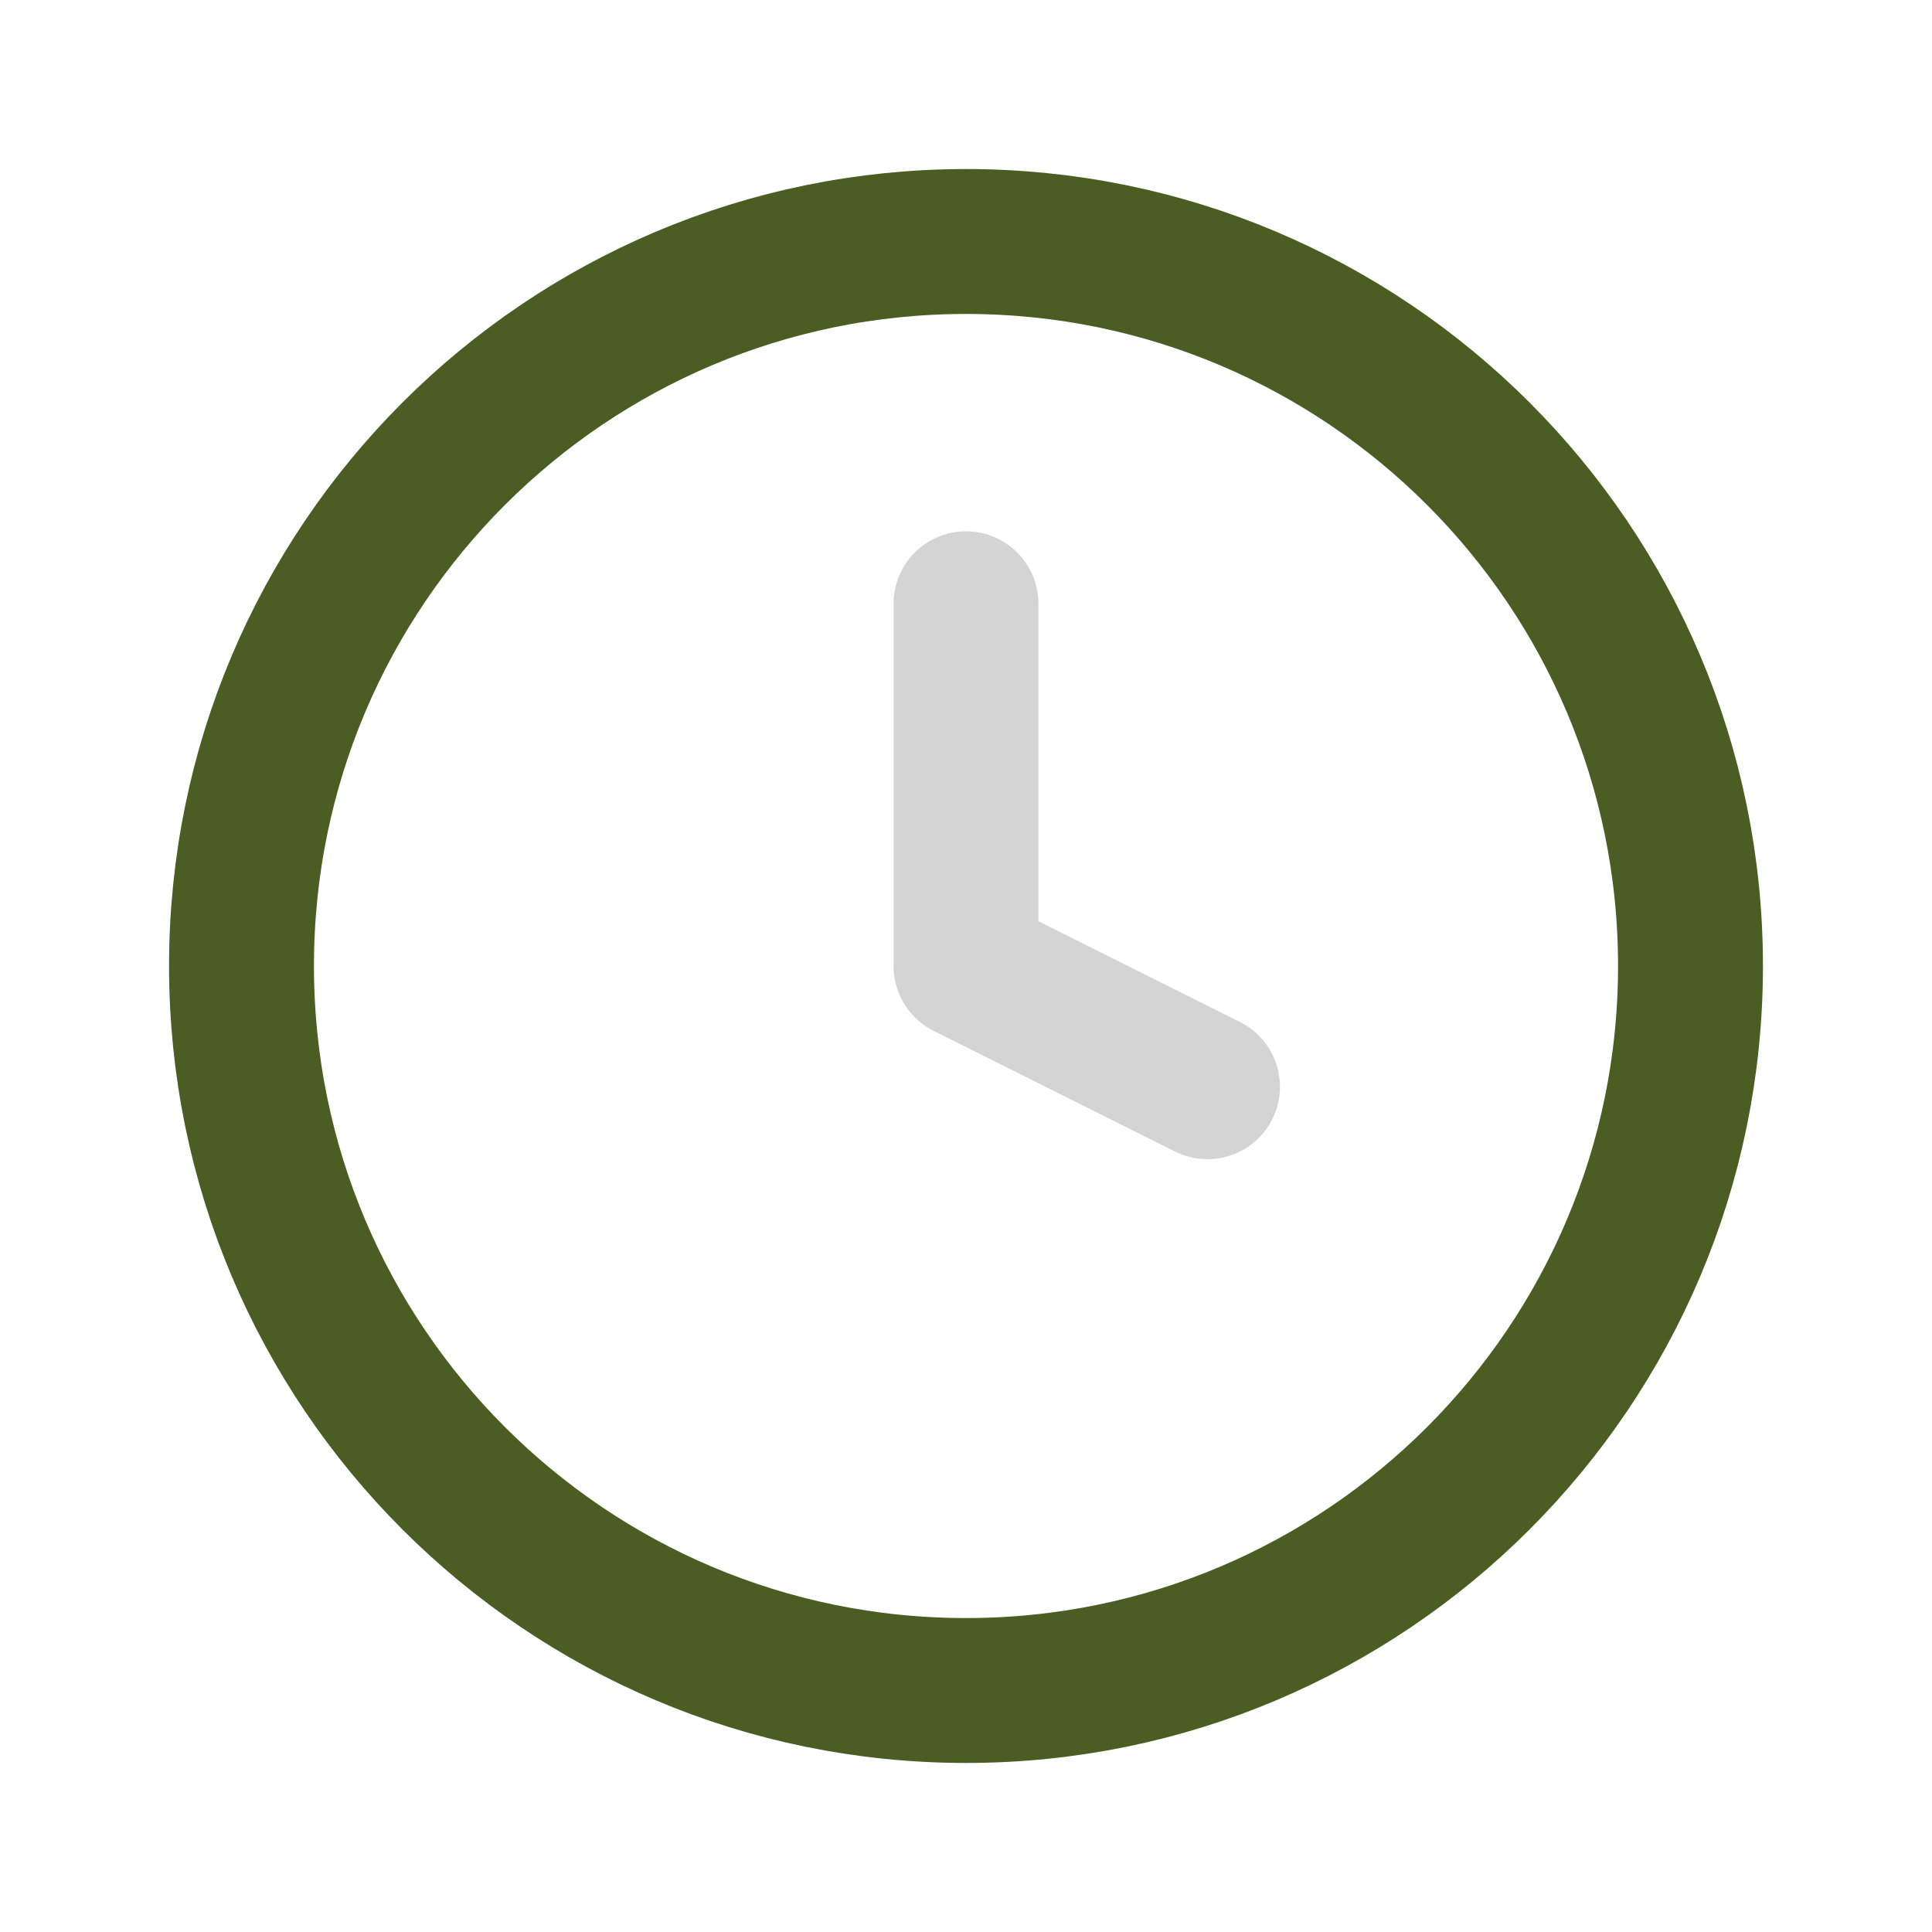 <!-- public/logo.svg -->
<svg width="40" height="40" viewBox="0 0 40 40" fill="none" xmlns="http://www.w3.org/2000/svg">
  <path d="M20 5C11.716 5 5 11.716 5 20C5 28.284 11.716 35 20 35C28.284 35 35 28.284 35 20C35 11.716 28.284 5 20 5Z" stroke="#4A5D23" stroke-width="3" stroke-linecap="round" stroke-linejoin="round"/>
  <path d="M20 12.5V20L25 22.5" stroke="#D4D4D4" stroke-width="3" stroke-linecap="round" stroke-linejoin="round"/>
</svg>